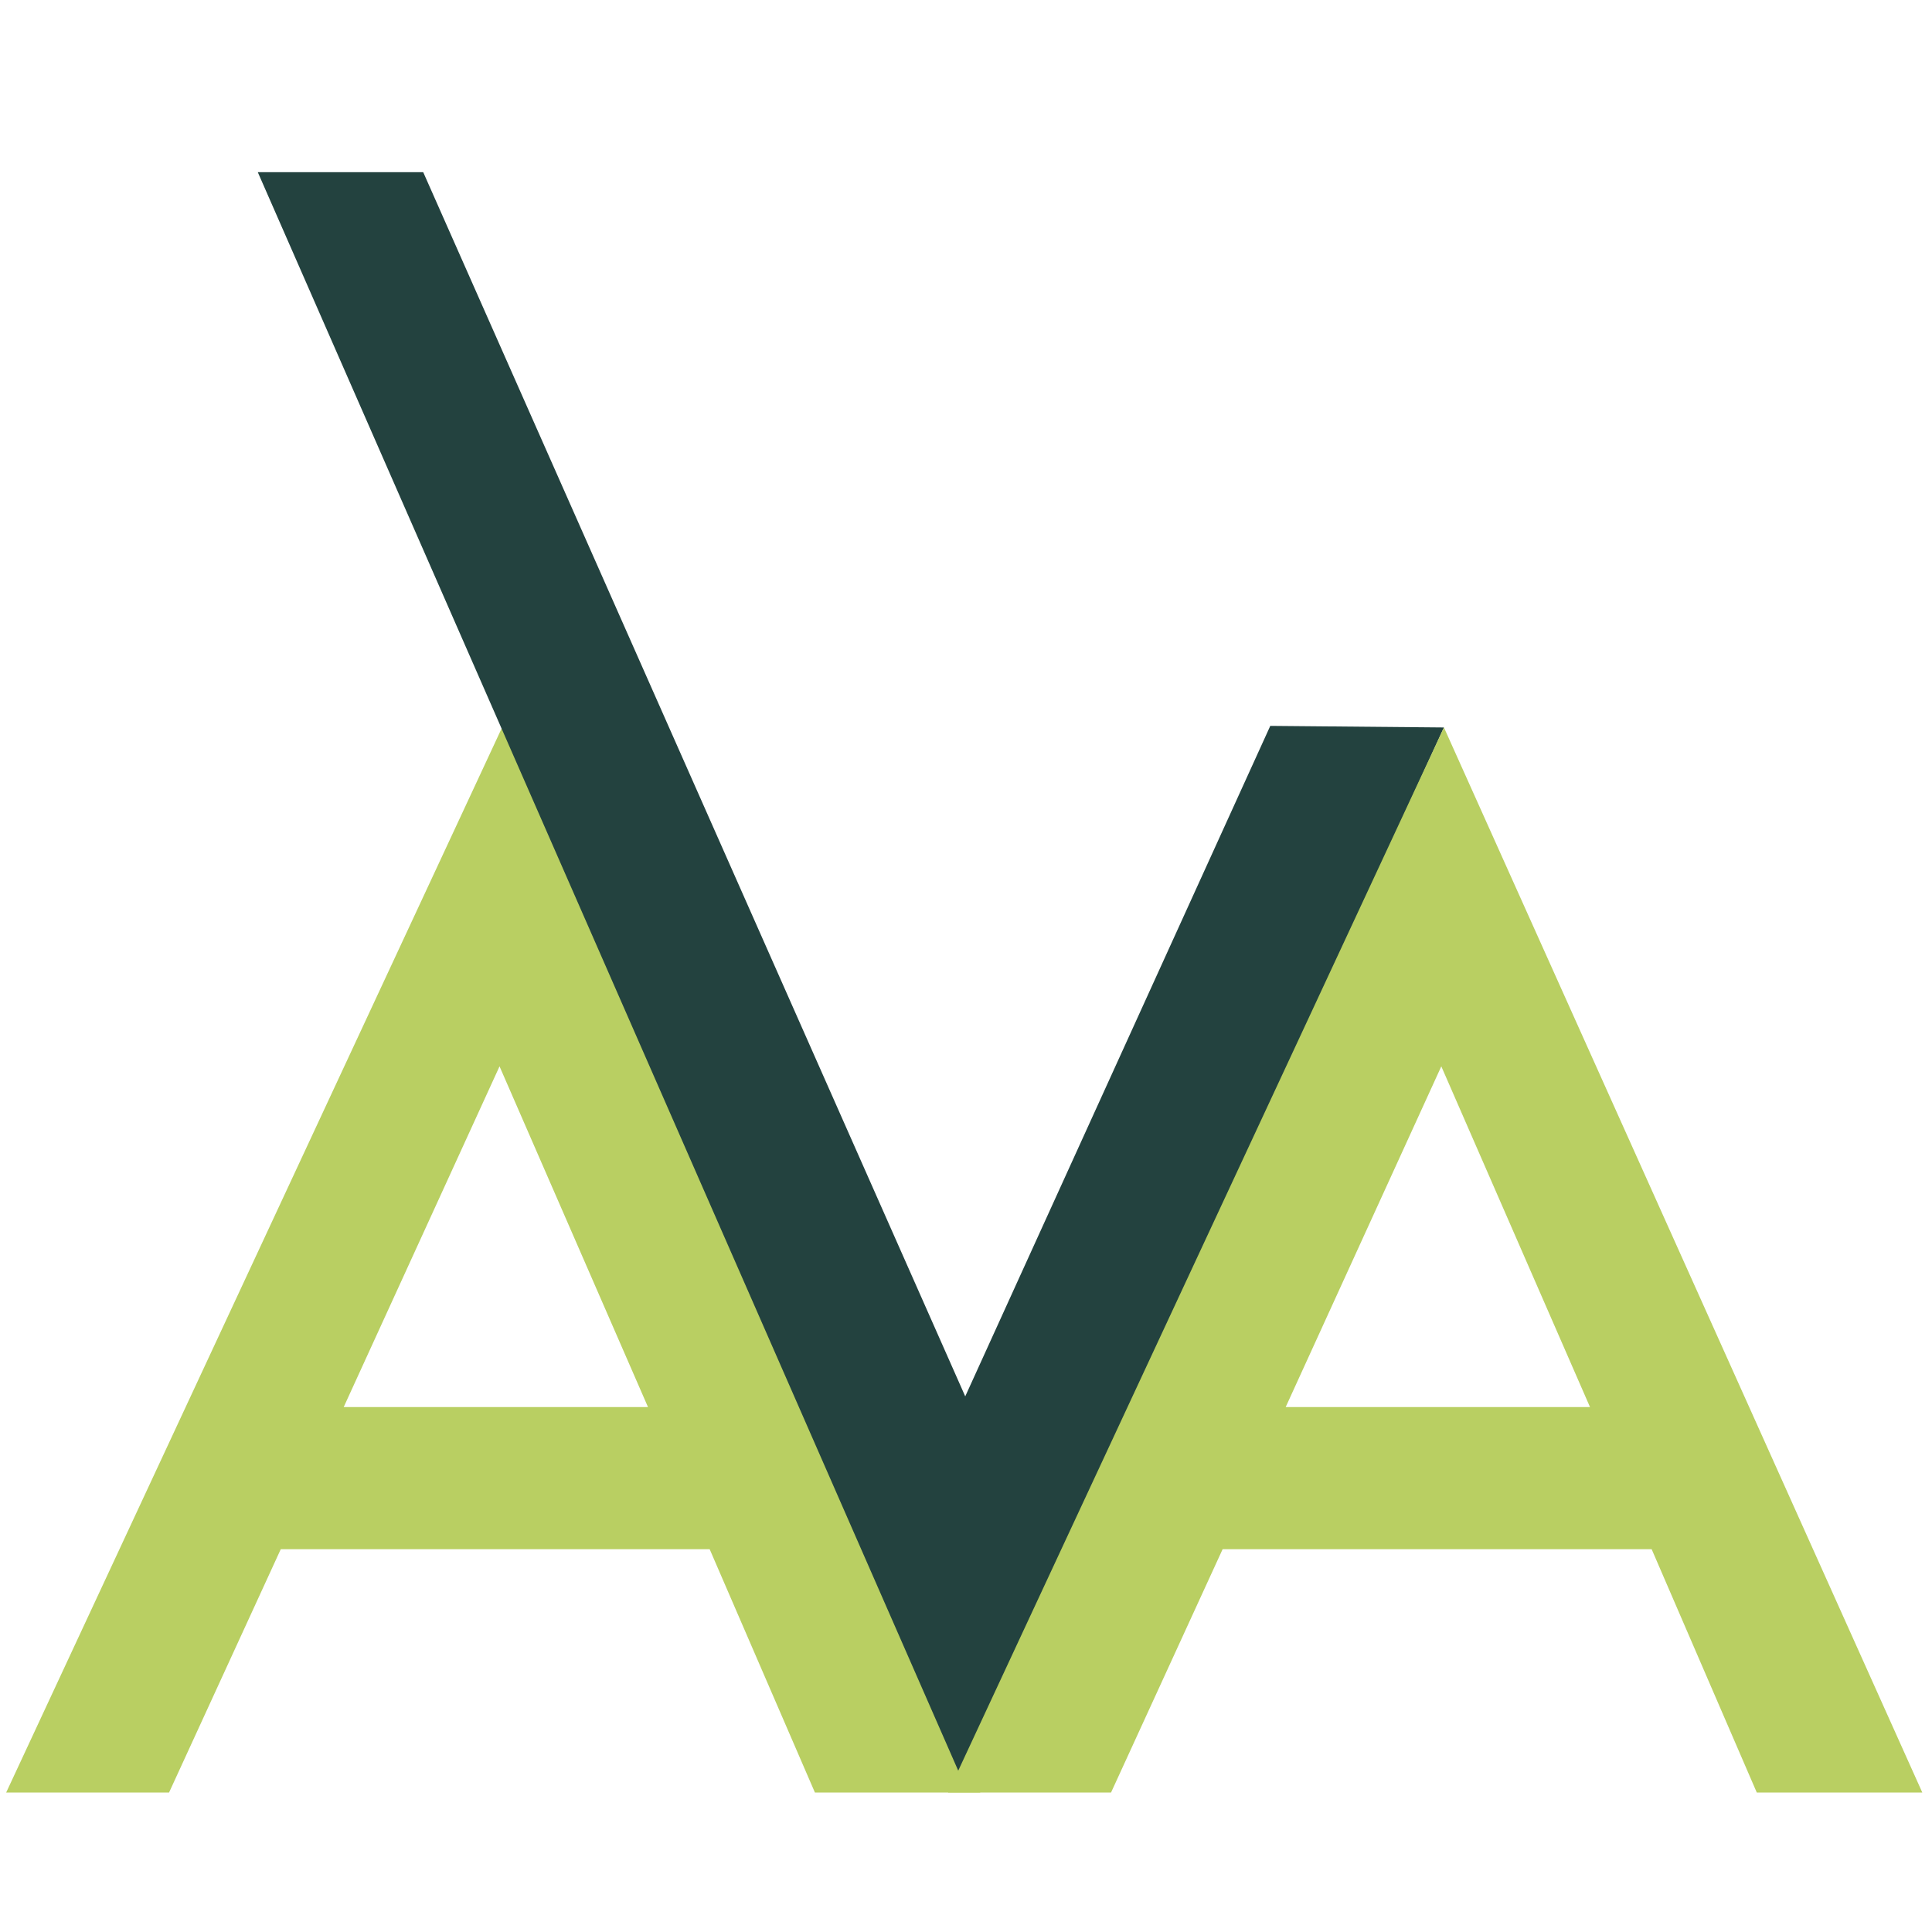 <?xml version="1.0" encoding="UTF-8" standalone="no"?>
<svg
   xmlns:dc="http://purl.org/dc/elements/1.1/"
   xmlns:cc="http://creativecommons.org/ns#"
   xmlns:rdf="http://www.w3.org/1999/02/22-rdf-syntax-ns#"
   xmlns:svg="http://www.w3.org/2000/svg"
   xmlns="http://www.w3.org/2000/svg"
   xmlns:xlink="http://www.w3.org/1999/xlink"
   xmlns:sodipodi="http://sodipodi.sourceforge.net/DTD/sodipodi-0.dtd"
   xmlns:inkscape="http://www.inkscape.org/namespaces/inkscape"
   width="78.434pt"
   height="78.434pt"
   viewBox="0 0 78.434 78.434"
   version="1.2"
   id="svg213"
   sodipodi:docname="favicon.svg"
   inkscape:version="0.92.1 r15371"
   inkscape:export-filename="/data/work/ava/project/web/favicon.png"
   inkscape:export-xdpi="29.375168"
   inkscape:export-ydpi="29.375168">
  <sodipodi:namedview
     pagecolor="#ffffff"
     bordercolor="#666666"
     borderopacity="1"
     objecttolerance="10"
     gridtolerance="10"
     guidetolerance="10"
     inkscape:pageopacity="0"
     inkscape:pageshadow="2"
     inkscape:window-width="1101"
     inkscape:window-height="833"
     id="namedview215"
     showgrid="false"
     inkscape:zoom="4.3508143"
     inkscape:cx="51.955071"
     inkscape:cy="52.073567"
     inkscape:window-x="463"
     inkscape:window-y="27"
     inkscape:window-maximized="0"
     inkscape:current-layer="svg213"
     fit-margin-top="0"
     fit-margin-left="0"
     fit-margin-right="0"
     fit-margin-bottom="0" />
  <defs
     id="defs58">
    <g
       id="g53">
      <symbol
         overflow="visible"
         id="glyph0-0"
         style="overflow:visible">
        <path
           style="stroke:none"
           d="M 3.25,0 V -6.094 H 0.797 V 0 Z M 0.969,-0.172 v -5.75 h 2.109 v 5.75 z m 0,0"
           id="path2"
           inkscape:connector-curvature="0" />
      </symbol>
      <symbol
         overflow="visible"
         id="glyph0-1"
         style="overflow:visible">
        <path
           style="stroke:none"
           d="M 4.938,0 H 5.953 L 3.047,-6.469 0.031,0 h 0.984 l 0.688,-1.484 H 4.312 Z m -2.859,-2.344 0.953,-2.062 0.906,2.062 z m 0,0"
           id="path5"
           inkscape:connector-curvature="0" />
      </symbol>
      <symbol
         overflow="visible"
         id="glyph0-2"
         style="overflow:visible">
        <path
           style="stroke:none"
           d="m 1.703,-3.953 c -0.344,0 -0.625,0.109 -0.859,0.328 C 0.609,-3.406 0.5,-3.125 0.5,-2.797 c 0,0.266 0.062,0.469 0.203,0.625 0.109,0.125 0.281,0.25 0.547,0.375 0.094,0.047 0.188,0.094 0.266,0.125 0.094,0.047 0.188,0.094 0.266,0.141 0.234,0.141 0.344,0.281 0.344,0.438 0,0.281 -0.141,0.422 -0.438,0.422 -0.156,0 -0.281,-0.062 -0.391,-0.156 C 1.25,-0.875 1.156,-1 1.062,-1.172 l -0.766,0.344 c 0.266,0.625 0.734,0.938 1.375,0.938 0.375,0 0.688,-0.125 0.969,-0.359 0.266,-0.25 0.391,-0.562 0.391,-0.922 0,-0.297 -0.078,-0.531 -0.234,-0.688 C 2.641,-2.031 2.312,-2.219 1.844,-2.422 1.5,-2.562 1.328,-2.719 1.328,-2.875 c 0,-0.078 0.031,-0.141 0.094,-0.188 0.062,-0.062 0.125,-0.094 0.203,-0.094 0.172,0 0.328,0.125 0.438,0.359 L 2.797,-3.188 c -0.25,-0.5 -0.609,-0.766 -1.094,-0.766 z m 0,0"
           id="path8"
           inkscape:connector-curvature="0" />
      </symbol>
      <symbol
         overflow="visible"
         id="glyph0-3"
         style="overflow:visible">
        <path
           style="stroke:none"
           d="m 0.969,-0.484 c 0.375,0.391 0.859,0.594 1.438,0.594 0.578,0 1.078,-0.188 1.469,-0.578 0.406,-0.391 0.594,-0.875 0.594,-1.453 0,-0.562 -0.188,-1.047 -0.578,-1.438 C 3.484,-3.75 3,-3.953 2.422,-3.953 1.859,-3.953 1.375,-3.75 0.984,-3.375 0.578,-2.969 0.375,-2.5 0.375,-1.953 c 0,0.594 0.203,1.078 0.594,1.469 z m 0.625,-2.328 c 0.219,-0.219 0.484,-0.344 0.828,-0.344 0.344,0 0.625,0.125 0.828,0.344 0.219,0.234 0.328,0.531 0.328,0.891 0,0.375 -0.109,0.672 -0.328,0.906 -0.203,0.219 -0.484,0.344 -0.828,0.344 -0.344,0 -0.625,-0.125 -0.828,-0.344 C 1.391,-1.25 1.281,-1.547 1.281,-1.938 c 0,-0.359 0.109,-0.641 0.312,-0.875 z m 0,0"
           id="path11"
           inkscape:connector-curvature="0" />
      </symbol>
      <symbol
         overflow="visible"
         id="glyph0-4"
         style="overflow:visible">
        <path
           style="stroke:none"
           d="m 2.484,-3.953 c -0.594,0 -1.094,0.203 -1.5,0.594 -0.406,0.391 -0.609,0.875 -0.609,1.453 0,0.578 0.203,1.062 0.609,1.438 C 1.375,-0.078 1.875,0.109 2.469,0.109 c 0.359,0 0.719,-0.094 1.078,-0.281 V -1.344 C 3.344,-1.078 3.156,-0.906 3,-0.828 c -0.172,0.094 -0.359,0.156 -0.562,0.156 -0.344,0 -0.625,-0.125 -0.828,-0.359 C 1.391,-1.266 1.281,-1.562 1.281,-1.922 c 0,-0.344 0.109,-0.641 0.328,-0.875 0.234,-0.234 0.5,-0.359 0.844,-0.359 0.219,0 0.406,0.047 0.547,0.156 0.172,0.078 0.344,0.25 0.547,0.5 v -1.172 c -0.328,-0.188 -0.688,-0.281 -1.062,-0.281 z m 0,0"
           id="path14"
           inkscape:connector-curvature="0" />
      </symbol>
      <symbol
         overflow="visible"
         id="glyph0-5"
         style="overflow:visible">
        <path
           style="stroke:none"
           d="M 0.562,-3.844 V 0 h 0.891 v -3.844 z m 0.031,-1.188 c 0.109,0.125 0.25,0.172 0.422,0.172 0.141,0 0.281,-0.047 0.391,-0.172 0.125,-0.109 0.172,-0.25 0.172,-0.406 0,-0.156 -0.047,-0.297 -0.172,-0.406 C 1.297,-5.953 1.156,-6.016 1,-6.016 c -0.156,0 -0.297,0.062 -0.406,0.172 -0.109,0.109 -0.172,0.25 -0.172,0.406 0,0.156 0.062,0.297 0.172,0.406 z m 0,0"
           id="path17"
           inkscape:connector-curvature="0" />
      </symbol>
      <symbol
         overflow="visible"
         id="glyph0-6"
         style="overflow:visible">
        <path
           style="stroke:none"
           d="m 3.391,-3.391 c -0.359,-0.375 -0.75,-0.562 -1.203,-0.562 C 1.672,-3.953 1.234,-3.75 0.891,-3.375 0.547,-2.984 0.375,-2.516 0.375,-1.938 c 0,0.594 0.172,1.078 0.516,1.469 C 1.25,-0.078 1.688,0.109 2.219,0.109 c 0.422,0 0.812,-0.172 1.172,-0.516 V 0 H 4.281 V -3.844 H 3.391 Z M 1.594,-2.797 C 1.797,-3.031 2.047,-3.156 2.359,-3.156 c 0.328,0 0.578,0.125 0.781,0.359 0.203,0.234 0.312,0.531 0.312,0.875 0,0.375 -0.109,0.672 -0.312,0.906 -0.203,0.219 -0.469,0.344 -0.797,0.344 -0.312,0 -0.562,-0.125 -0.766,-0.359 C 1.375,-1.266 1.281,-1.562 1.281,-1.938 c 0,-0.344 0.109,-0.625 0.312,-0.859 z m 0,0"
           id="path20"
           inkscape:connector-curvature="0" />
      </symbol>
      <symbol
         overflow="visible"
         id="glyph0-7"
         style="overflow:visible">
        <path
           style="stroke:none"
           d="M 2.172,-3.016 V -3.844 h -0.688 V -5.25 H 0.594 v 1.406 H 0.203 v 0.828 H 0.594 V 0 h 0.891 v -3.016 z m 0,0"
           id="path23"
           inkscape:connector-curvature="0" />
      </symbol>
      <symbol
         overflow="visible"
         id="glyph0-8"
         style="overflow:visible">
        <path
           style="stroke:none"
           d="m 0.562,0 h 0.891 v -1.859 c 0,-0.469 0.062,-0.812 0.172,-1 0.125,-0.188 0.344,-0.297 0.641,-0.297 0.266,0 0.453,0.078 0.547,0.219 0.109,0.156 0.172,0.406 0.172,0.781 V 0 H 3.875 V -2.359 C 3.875,-2.906 3.766,-3.281 3.547,-3.531 3.297,-3.812 2.953,-3.953 2.5,-3.953 c -0.391,0 -0.734,0.156 -1.047,0.469 V -3.844 H 0.562 Z m 0,0"
           id="path26"
           inkscape:connector-curvature="0" />
      </symbol>
      <symbol
         overflow="visible"
         id="glyph0-9"
         style="overflow:visible">
        <path
           style="stroke:none"
           d=""
           id="path29"
           inkscape:connector-curvature="0" />
      </symbol>
      <symbol
         overflow="visible"
         id="glyph0-10"
         style="overflow:visible">
        <path
           style="stroke:none"
           d="m 3.391,-3.391 c -0.359,-0.375 -0.75,-0.562 -1.203,-0.562 C 1.672,-3.953 1.234,-3.75 0.891,-3.375 0.547,-2.984 0.375,-2.5 0.375,-1.938 c 0,0.594 0.172,1.078 0.516,1.469 0.359,0.391 0.797,0.578 1.312,0.578 0.453,0 0.844,-0.172 1.188,-0.516 V 0 H 4.281 V -6.672 H 3.391 Z M 1.594,-2.797 C 1.797,-3.031 2.047,-3.156 2.359,-3.156 c 0.328,0 0.578,0.125 0.781,0.359 0.203,0.234 0.312,0.531 0.312,0.875 0,0.375 -0.109,0.672 -0.312,0.906 -0.203,0.219 -0.469,0.344 -0.797,0.344 -0.312,0 -0.562,-0.125 -0.766,-0.359 C 1.375,-1.266 1.281,-1.562 1.281,-1.938 c 0,-0.344 0.109,-0.625 0.312,-0.859 z m 0,0"
           id="path32"
           inkscape:connector-curvature="0" />
      </symbol>
      <symbol
         overflow="visible"
         id="glyph0-11"
         style="overflow:visible">
        <path
           style="stroke:none"
           d="m 4.062,-1.922 c 0,-0.625 -0.156,-1.125 -0.484,-1.484 C 3.25,-3.766 2.797,-3.953 2.234,-3.953 c -0.562,0 -1.016,0.188 -1.359,0.562 -0.328,0.375 -0.5,0.859 -0.5,1.469 0,0.625 0.172,1.109 0.516,1.484 0.359,0.359 0.812,0.547 1.391,0.547 0.203,0 0.391,-0.016 0.547,-0.062 C 3,0.016 3.172,-0.062 3.312,-0.156 3.453,-0.25 3.594,-0.359 3.719,-0.5 c 0.141,-0.141 0.266,-0.312 0.375,-0.516 l -0.75,-0.406 C 3.172,-1.141 3,-0.938 2.859,-0.844 2.719,-0.734 2.531,-0.672 2.312,-0.672 2.031,-0.672 1.797,-0.781 1.609,-0.969 1.438,-1.141 1.328,-1.391 1.312,-1.719 h 2.75 z M 1.359,-2.438 C 1.391,-2.547 1.438,-2.656 1.5,-2.734 1.547,-2.812 1.609,-2.891 1.688,-2.953 1.766,-3.016 1.859,-3.062 1.953,-3.109 2.047,-3.141 2.141,-3.156 2.25,-3.156 c 0.469,0 0.766,0.25 0.906,0.719 z m 0,0"
           id="path35"
           inkscape:connector-curvature="0" />
      </symbol>
      <symbol
         overflow="visible"
         id="glyph0-12"
         style="overflow:visible">
        <path
           style="stroke:none"
           d="M 0.031,-6.094 2.703,0.453 5.438,-6.094 H 4.422 L 2.719,-1.859 1.031,-6.094 Z m 0,0"
           id="path38"
           inkscape:connector-curvature="0" />
      </symbol>
      <symbol
         overflow="visible"
         id="glyph0-13"
         style="overflow:visible">
        <path
           style="stroke:none"
           d="m 0.562,-3.844 v 2.234 c 0,0.344 0.031,0.609 0.109,0.781 C 0.75,-0.625 0.875,-0.438 1.062,-0.281 1.359,-0.016 1.75,0.109 2.203,0.109 c 0.469,0 0.844,-0.125 1.141,-0.391 0.188,-0.156 0.312,-0.344 0.375,-0.547 0.094,-0.219 0.125,-0.484 0.125,-0.781 V -3.844 H 2.953 v 2.203 c 0,0.641 -0.25,0.969 -0.75,0.969 -0.5,0 -0.75,-0.328 -0.75,-0.969 V -3.844 Z m 0,0"
           id="path41"
           inkscape:connector-curvature="0" />
      </symbol>
      <symbol
         overflow="visible"
         id="glyph0-14"
         style="overflow:visible">
        <path
           style="stroke:none"
           d="M 0.562,-6.672 V 0 h 0.891 v -6.672 z m 0,0"
           id="path44"
           inkscape:connector-curvature="0" />
      </symbol>
      <symbol
         overflow="visible"
         id="glyph0-15"
         style="overflow:visible">
        <path
           style="stroke:none"
           d="m 0.562,0 h 0.891 v -2 c 0,-0.719 0.234,-1.078 0.719,-1.078 0.156,0 0.328,0.047 0.5,0.172 L 3.062,-3.719 C 2.812,-3.875 2.578,-3.953 2.344,-3.953 c -0.172,0 -0.328,0.031 -0.469,0.094 C 1.75,-3.781 1.609,-3.672 1.453,-3.5 V -3.844 H 0.562 Z m 0,0"
           id="path47"
           inkscape:connector-curvature="0" />
      </symbol>
      <symbol
         overflow="visible"
         id="glyph0-16"
         style="overflow:visible">
        <path
           style="stroke:none"
           d="m 0.453,-4.031 0.609,0.25 1.125,-2.266 -0.797,-0.312 z m 0,0"
           id="path50"
           inkscape:connector-curvature="0" />
      </symbol>
    </g>
    <clipPath
       id="clip1">
      <path
         d="m 128,75 h 4.922 v 5 H 128 Z m 0,0"
         id="path55"
         inkscape:connector-curvature="0" />
    </clipPath>
  </defs>
  <path
     inkscape:connector-curvature="0"
     id="path78"
     d="M 26.307,57.124 20.28,43.291 13.953,57.124 Z m 2.504,5.77 H 11.398 L 6.863,72.773 H 0.25 L 20.383,29.533 39.799,72.773 h -6.715 l -4.273,-9.879"
     style="fill:#b9cf62;fill-opacity:1;fill-rule:nonzero;stroke:none;stroke-width:1.198" />
  <path
     inkscape:connector-curvature="0"
     id="path80"
     d="M 17.182,6.991 39.186,56.689 51.57,29.469 58.62,29.533 39.055,72.235 10.466,6.991 h 6.715"
     style="fill:#23423f;fill-opacity:1;fill-rule:nonzero;stroke:none;stroke-width:1.198"
     sodipodi:nodetypes="ccccccc" />
  <path
     inkscape:connector-curvature="0"
     id="path82"
     d="M 64.55,57.124 58.513,43.291 52.195,57.124 Z m 2.504,5.77 H 49.635 l -4.53,9.879 h -6.617 l 20.132,-43.24 19.421,43.24 h -6.72 l -4.268,-9.879"
     style="fill:#b9cf62;fill-opacity:1;fill-rule:nonzero;stroke:none;stroke-width:1.198" />
  <g
     id="g122"
     style="fill:#23423f;fill-opacity:1"
     transform="translate(-25.93,9.352)">
    <use
       height="100%"
       width="100%"
       id="use120"
       y="79.099"
       x="41.601"
       xlink:href="#glyph0-9" />
  </g>
  <g
     id="g134"
     style="fill:#23423f;fill-opacity:1"
     transform="translate(-25.93,9.352)">
    <use
       height="100%"
       width="100%"
       id="use132"
       y="79.099"
       x="56.682"
       xlink:href="#glyph0-9" />
  </g>
  <g
     id="g178"
     style="fill:#23423f;fill-opacity:1"
     transform="translate(-25.93,9.352)">
    <use
       height="100%"
       width="100%"
       id="use176"
       y="79.099"
       x="98.508"
       xlink:href="#glyph0-9" />
  </g>
</svg>
